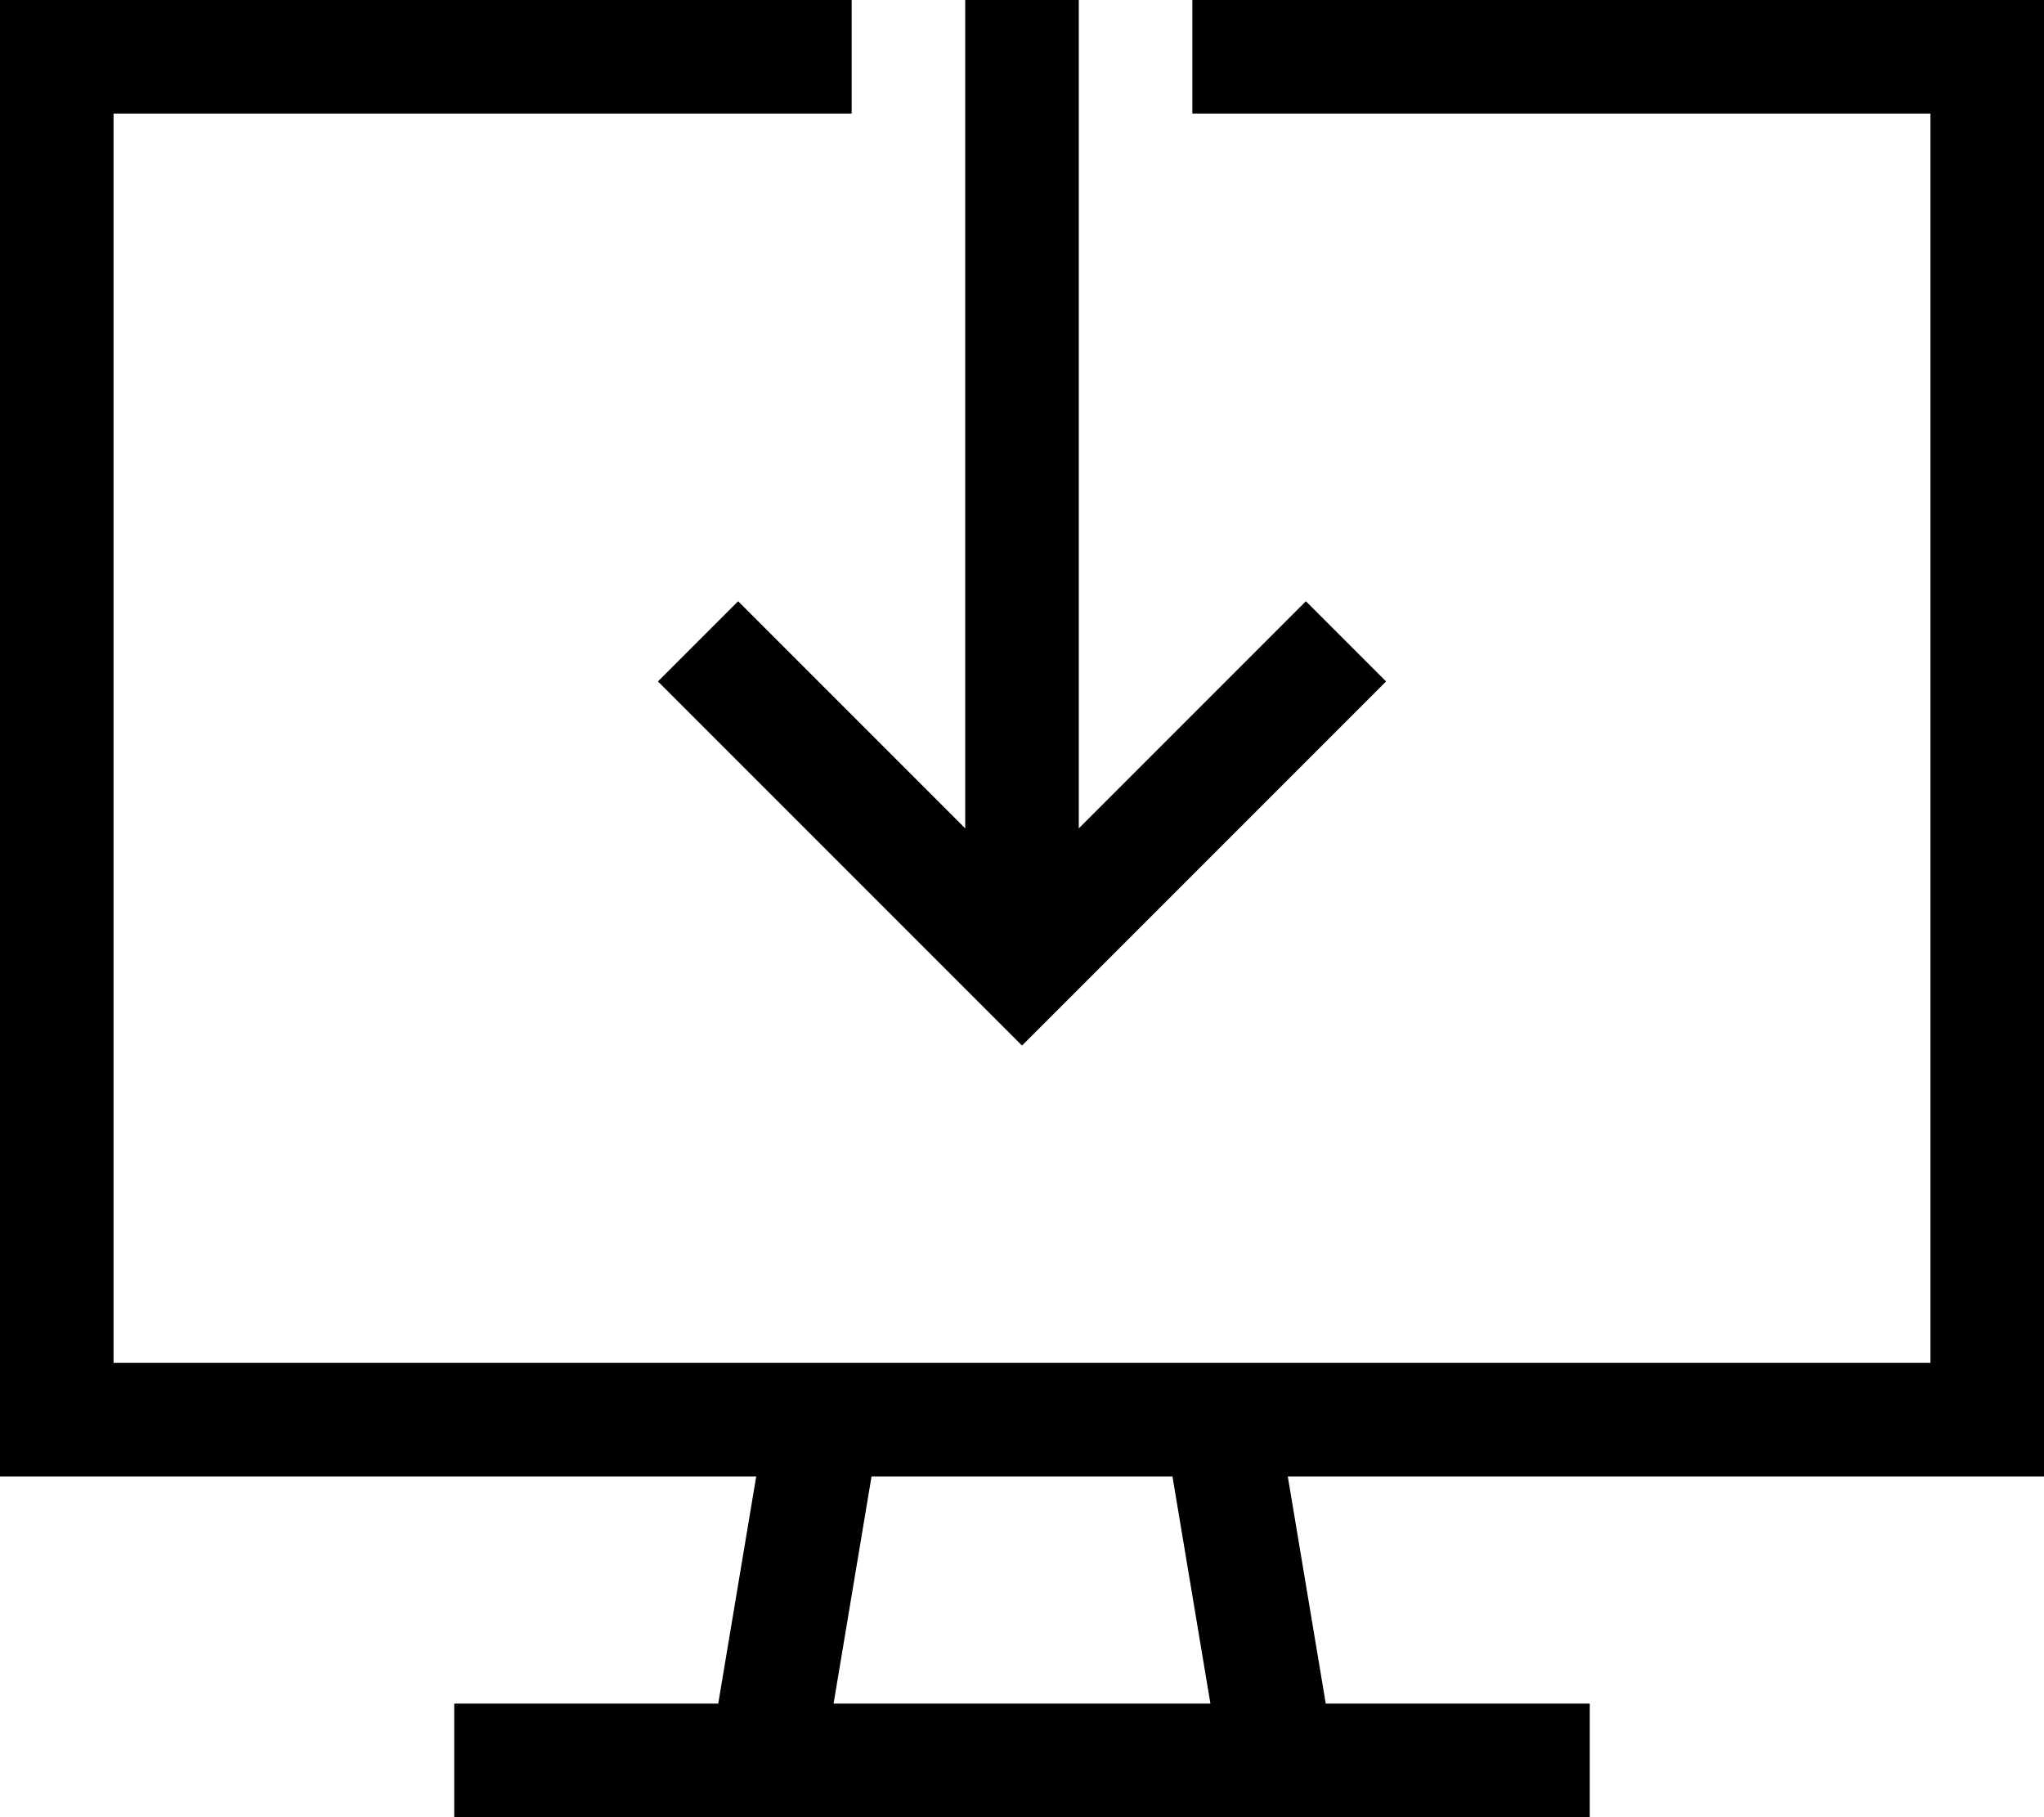 <svg xmlns="http://www.w3.org/2000/svg" viewBox="0 0 576 512"><path d="M32 0L240 0l0 32L32 32l0 352 199.7 0c.2 0 .4 0 .6 0l111.5 0c.2 0 .4 0 .6 0L544 384l0-352L336 32l0-32L544 0l32 0 0 32 0 352 0 32-32 0-181.1 0 10.7 64 58.4 0 16 0 0 32-16 0-72 0-144 0-72 0-16 0 0-32 16 0 58.4 0 10.7-64L32 416 0 416l0-32L0 32 0 0 32 0zM245.6 416l-10.7 64 106.2 0-10.7-64-84.9 0zM304 16l0 217.4 52.7-52.7L368 169.4 390.6 192l-11.3 11.3-80 80L288 294.6l-11.3-11.3-80-80L185.4 192 208 169.4l11.3 11.3L272 233.4 272 16l0-16 32 0 0 16z"/></svg>